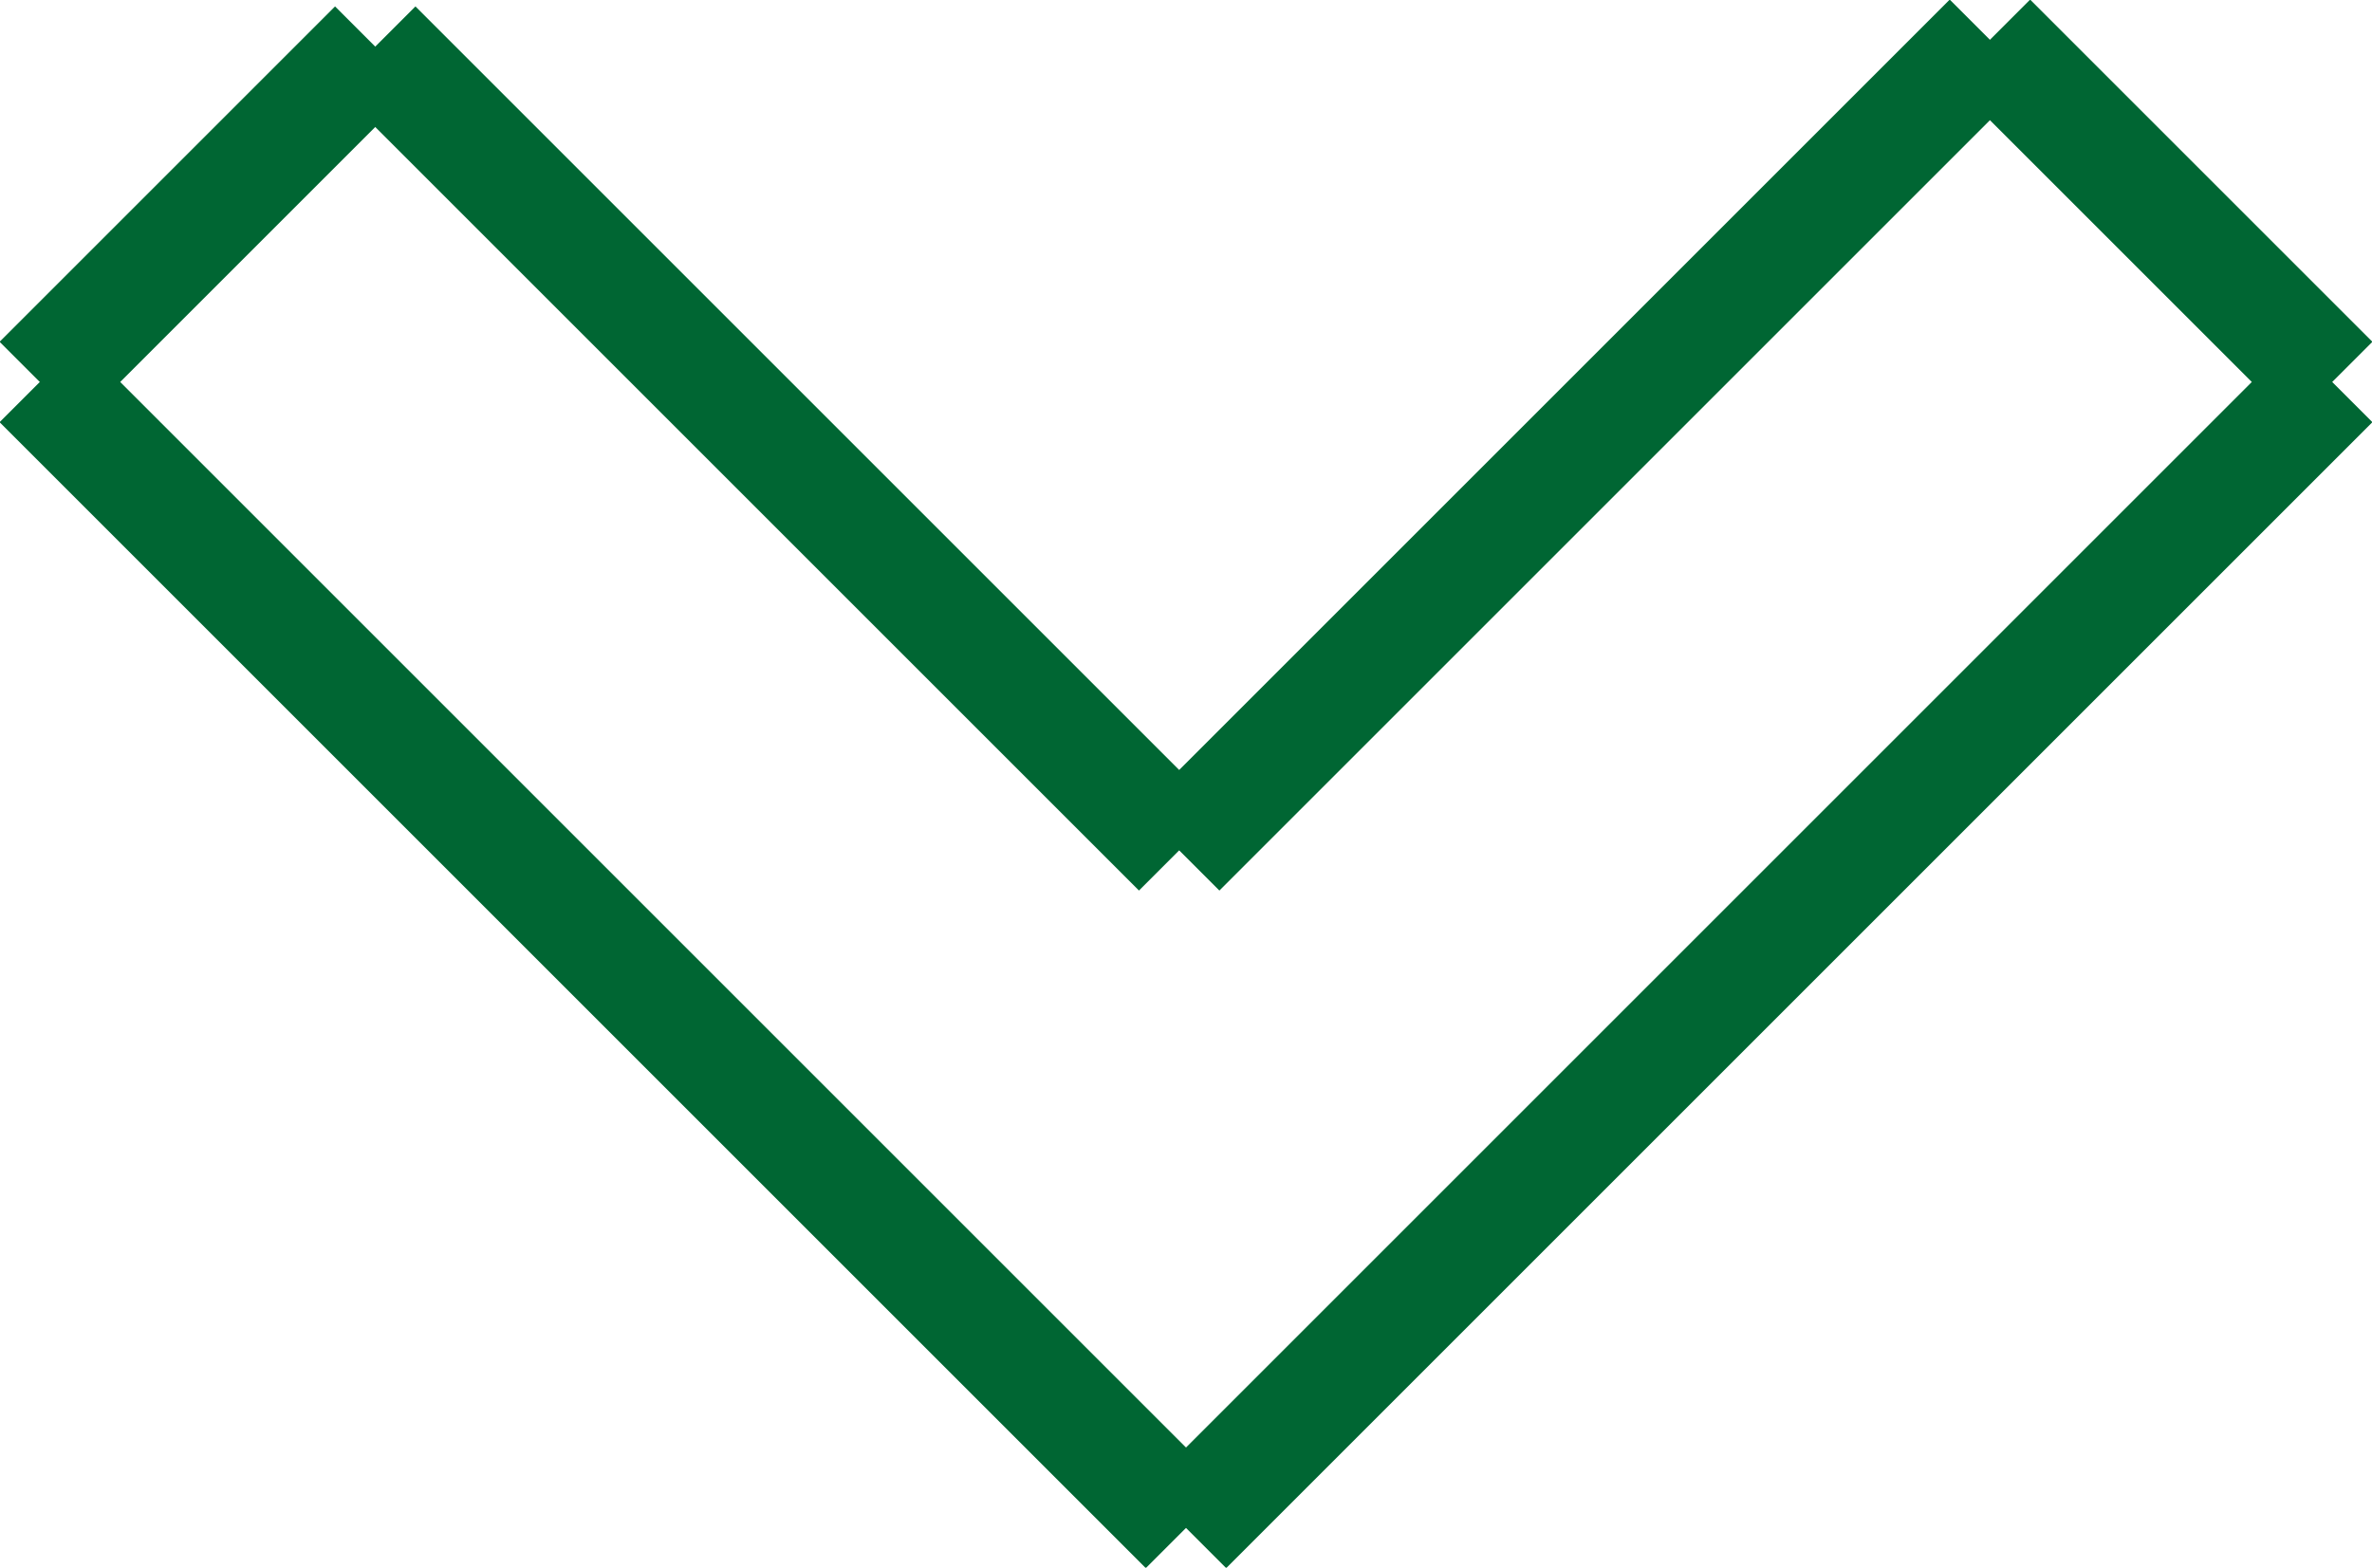 <svg xmlns="http://www.w3.org/2000/svg" viewBox="0 0 20.86 13.79"><defs><style>.cls-1{fill:none;stroke:#063;stroke-miterlimit:10;}</style></defs><title>Element 2</title><g id="Ebene_2" data-name="Ebene 2"><g id="Ebene_1-2" data-name="Ebene 1"><line class="cls-1" x1="0.35" y1="3.36" x2="10.43" y2="13.44"/><line class="cls-1" x1="10.43" y1="13.44" x2="20.51" y2="3.36"/><line class="cls-1" x1="0.35" y1="3.36" x2="3.3" y2="0.41"/><line class="cls-1" x1="20.51" y1="3.36" x2="17.5" y2="0.35"/><line class="cls-1" x1="3.3" y1="0.41" x2="10.37" y2="7.48"/><line class="cls-1" x1="17.5" y1="0.35" x2="10.37" y2="7.48"/></g></g></svg>